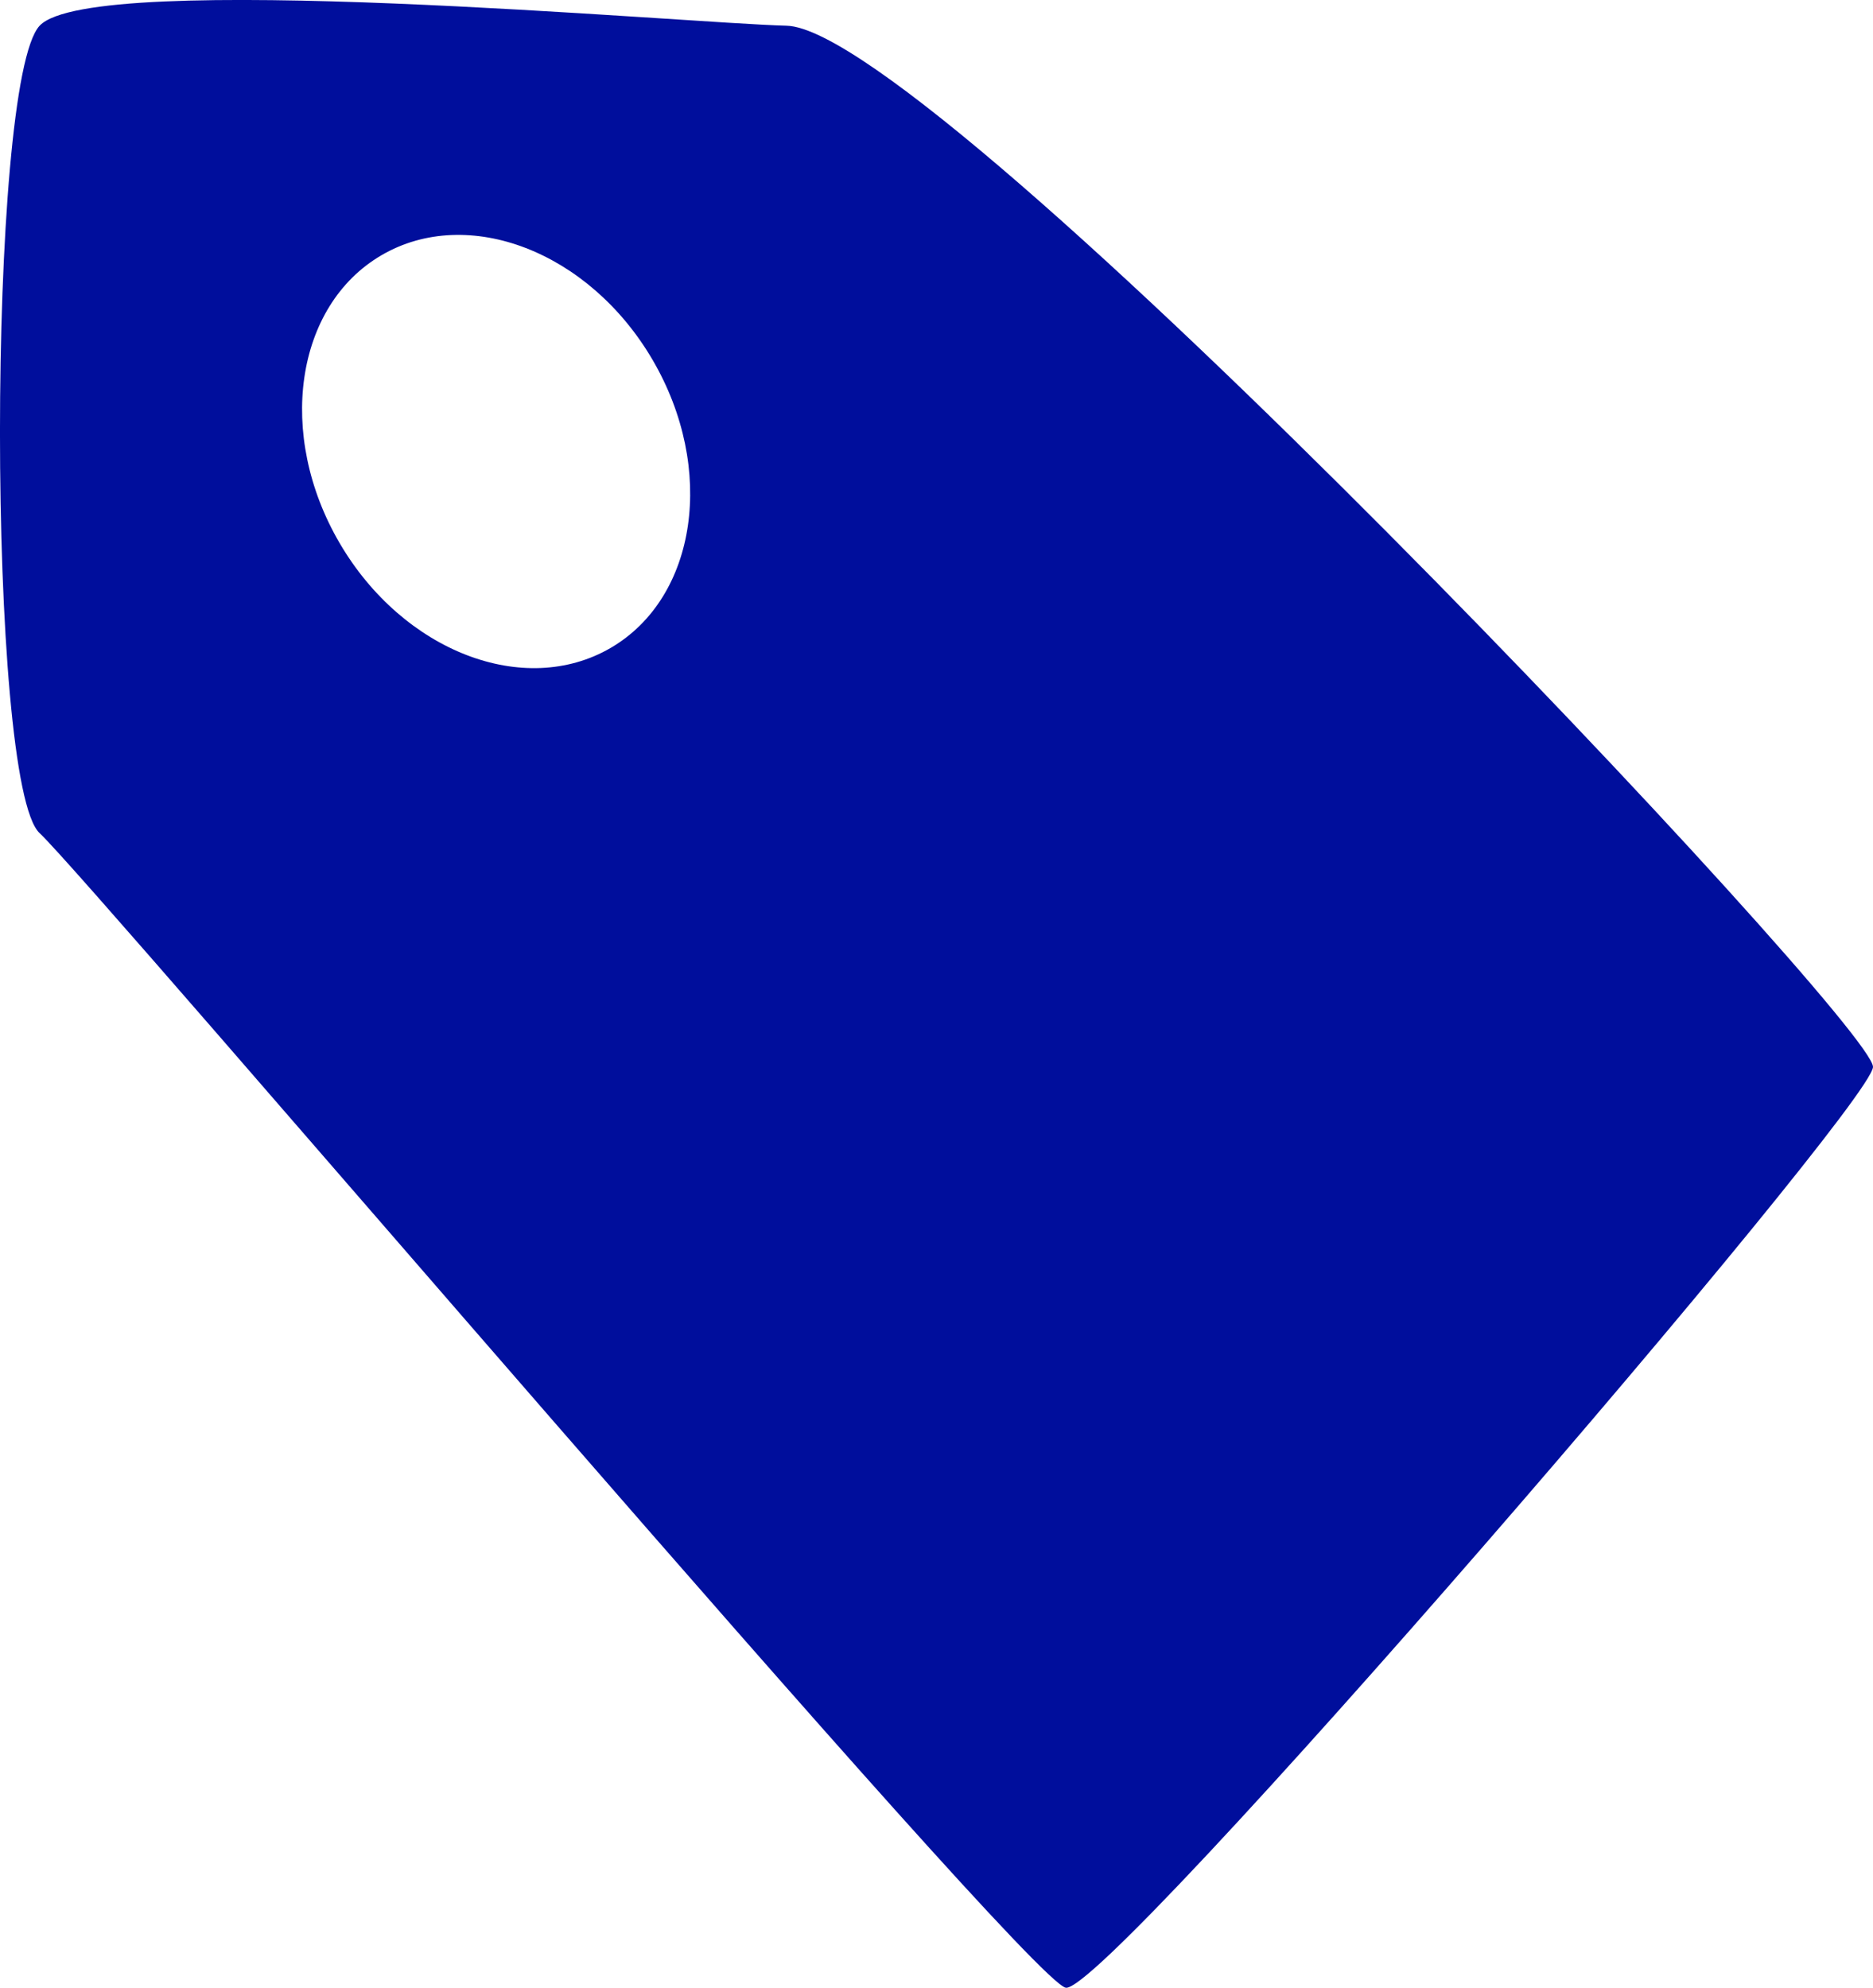 <?xml version="1.0" encoding="utf-8"?>
<!-- Generator: Adobe Illustrator 16.0.4, SVG Export Plug-In . SVG Version: 6.00 Build 0)  -->
<!DOCTYPE svg PUBLIC "-//W3C//DTD SVG 1.1//EN" "http://www.w3.org/Graphics/SVG/1.1/DTD/svg11.dtd">
<svg version="1.1" fill="rgb(0, 14, 156)" xmlns="http://www.w3.org/2000/svg" xmlns:xlink="http://www.w3.org/1999/xlink" x="0px" y="0px"
	 width="30.158px" height="32px" viewBox="0 0 30.158 32" enable-background="new 0 0 30.158 32" xml:space="preserve">
<g id="Fondo_1_" display="none">
	<rect id="Fondo" x="-318.845" y="-827.445" display="inline" fill="#FB6E92" width="1000" height="2438.351"/>
</g>
<g id="Guias">
</g>
<g id="Icons">
	<g display="none" opacity="0.2">
		<path display="inline" fill="#FFFFFF" d="M91.165,649.074c-11.282,3.637-35.885,28.281-38.51,36.154
			c-2.621,7.85,12.064,36.154,18.865,37.705c6.793,1.59,56.584-20.436,58.153-28.285
			C131.245,686.777,102.446,645.396,91.165,649.074z"/>
		<path display="inline" fill="#FFFFFF" d="M194.133,568.918c-10.498,0.492-88.546,59.725-88.034,69.145
			c0.52,9.424,29.36,46.629,37.729,47.951c8.362,1.301,70.221-78.34,72.308-88.814C218.222,586.703,204.604,568.379,194.133,568.918
			z"/>
		<path display="inline" fill="#FFFFFF" d="M509.067,282.473c-10.932-15.145-35.498-16.26-56.115-3.016
			c-7.869-4.01-17.021-7.232-27.766-9.215c0,0-391.394,317.516-477.854,378.832c0,0-3.302,7.004-8.776,18.408
			c98.109,68.715,86.957,120.568,86.957,120.568c-27.149-66.916-95.885-102.037-95.905-102.037
			c-24.626,50.699-68.835,139.307-92.308,172.113c0,0-0.04,18.016,22.025,29.48c0,0,150.072-101.023,193.328-109.639
			c0,0,23.884-23.283,60.697-58.922c-20.121,10.307-43.197,20.061-52.826,20.658c-16.772,1.053-36.153-39.438-34.584-53.775
			c1.57-14.338,153.521-139.574,176.039-137.984c22.539,1.57,29.875,22.518,30.414,37.725c0.205,6.549-13.656,26.547-30.414,48.012
			c113.26-108.668,256.184-243.842,297.086-273.84c0,0,0.414-10.66-3.141-24.688C513.61,319.805,519.622,297.141,509.067,282.473z
			 M-106.336,865.068c0,0-2.542-32.477-33.638-43.816C-139.974,821.252-87.746,797.615-106.336,865.068z"/>
	</g>
	<path d="M12.665,0.414C11,0.372,1.489-0.497,0.638,0.414c-0.851,0.911-0.851,12.209,0,12.998
		c0.851,0.789,15.868,18.449,16.521,18.587c0.652,0.136,12.953-14.153,12.999-14.821C30.203,16.51,15.079,0.475,12.665,0.414z
		 M9.835,10.429c-1.393,0.813-3.347,0.058-4.367-1.687C4.448,6.997,4.75,4.923,6.142,4.109S9.49,4.05,10.509,5.796
		C11.528,7.541,11.227,9.615,9.835,10.429z"/>
</g>
</svg>
